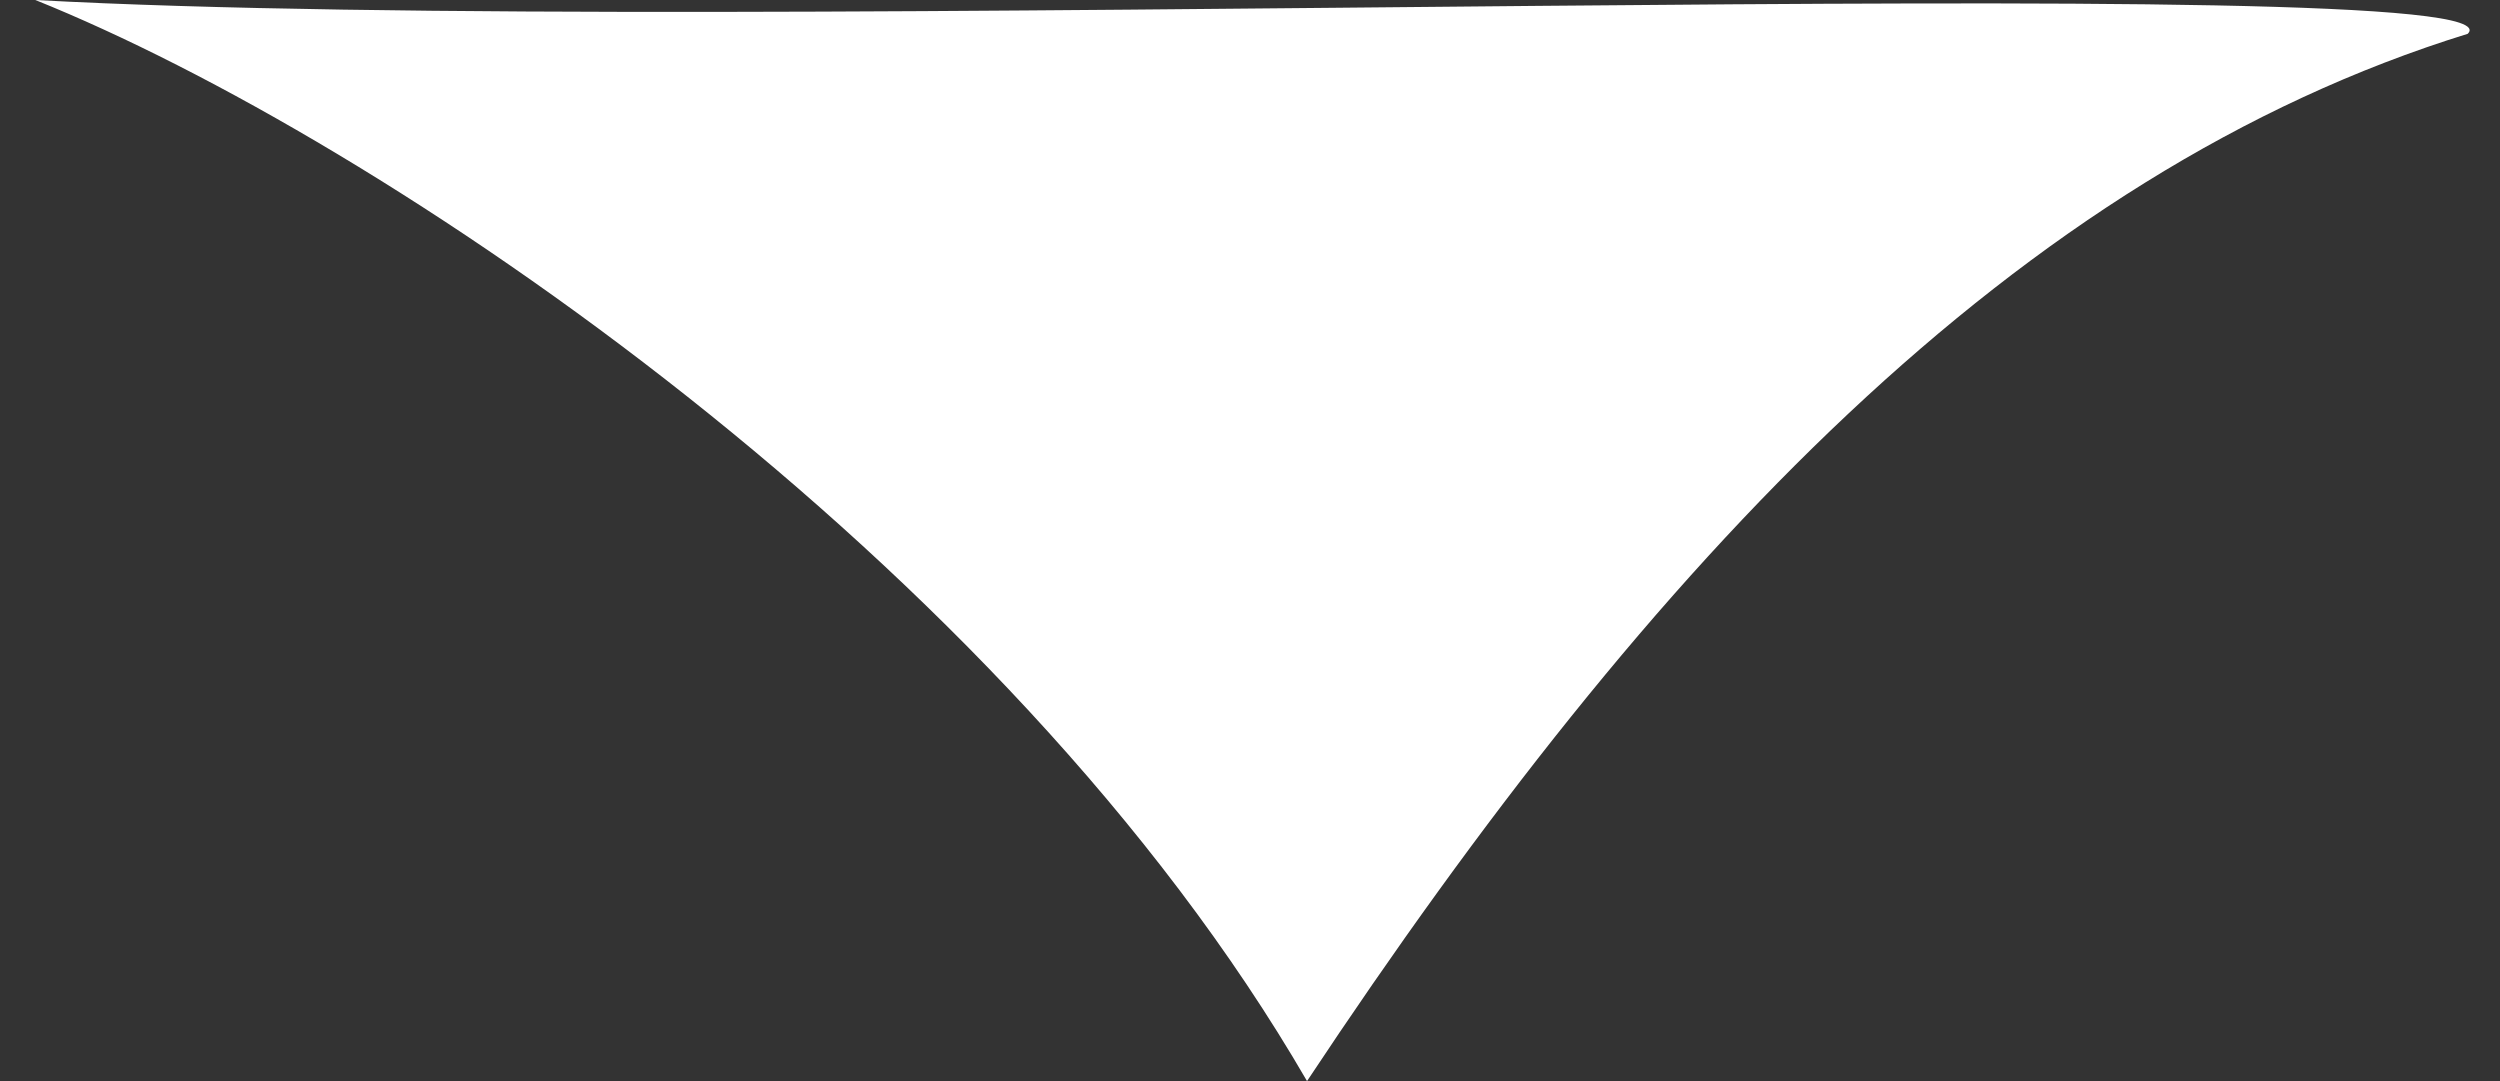 <svg width="37" height="16" viewBox="0 0 37 16" fill="none" xmlns="http://www.w3.org/2000/svg">
<rect x="0" y="0" width="37" height="16" fill="#333333" stroke="none"/>
<path d="M19.344 16C14.854 8.258 5.656 2.065 0.523 0C10.855 0.565 37.523 -0.5 36.523 0.5C29.852 2.565 24.476 8.258 19.344 16Z" fill="white"/>
</svg>
